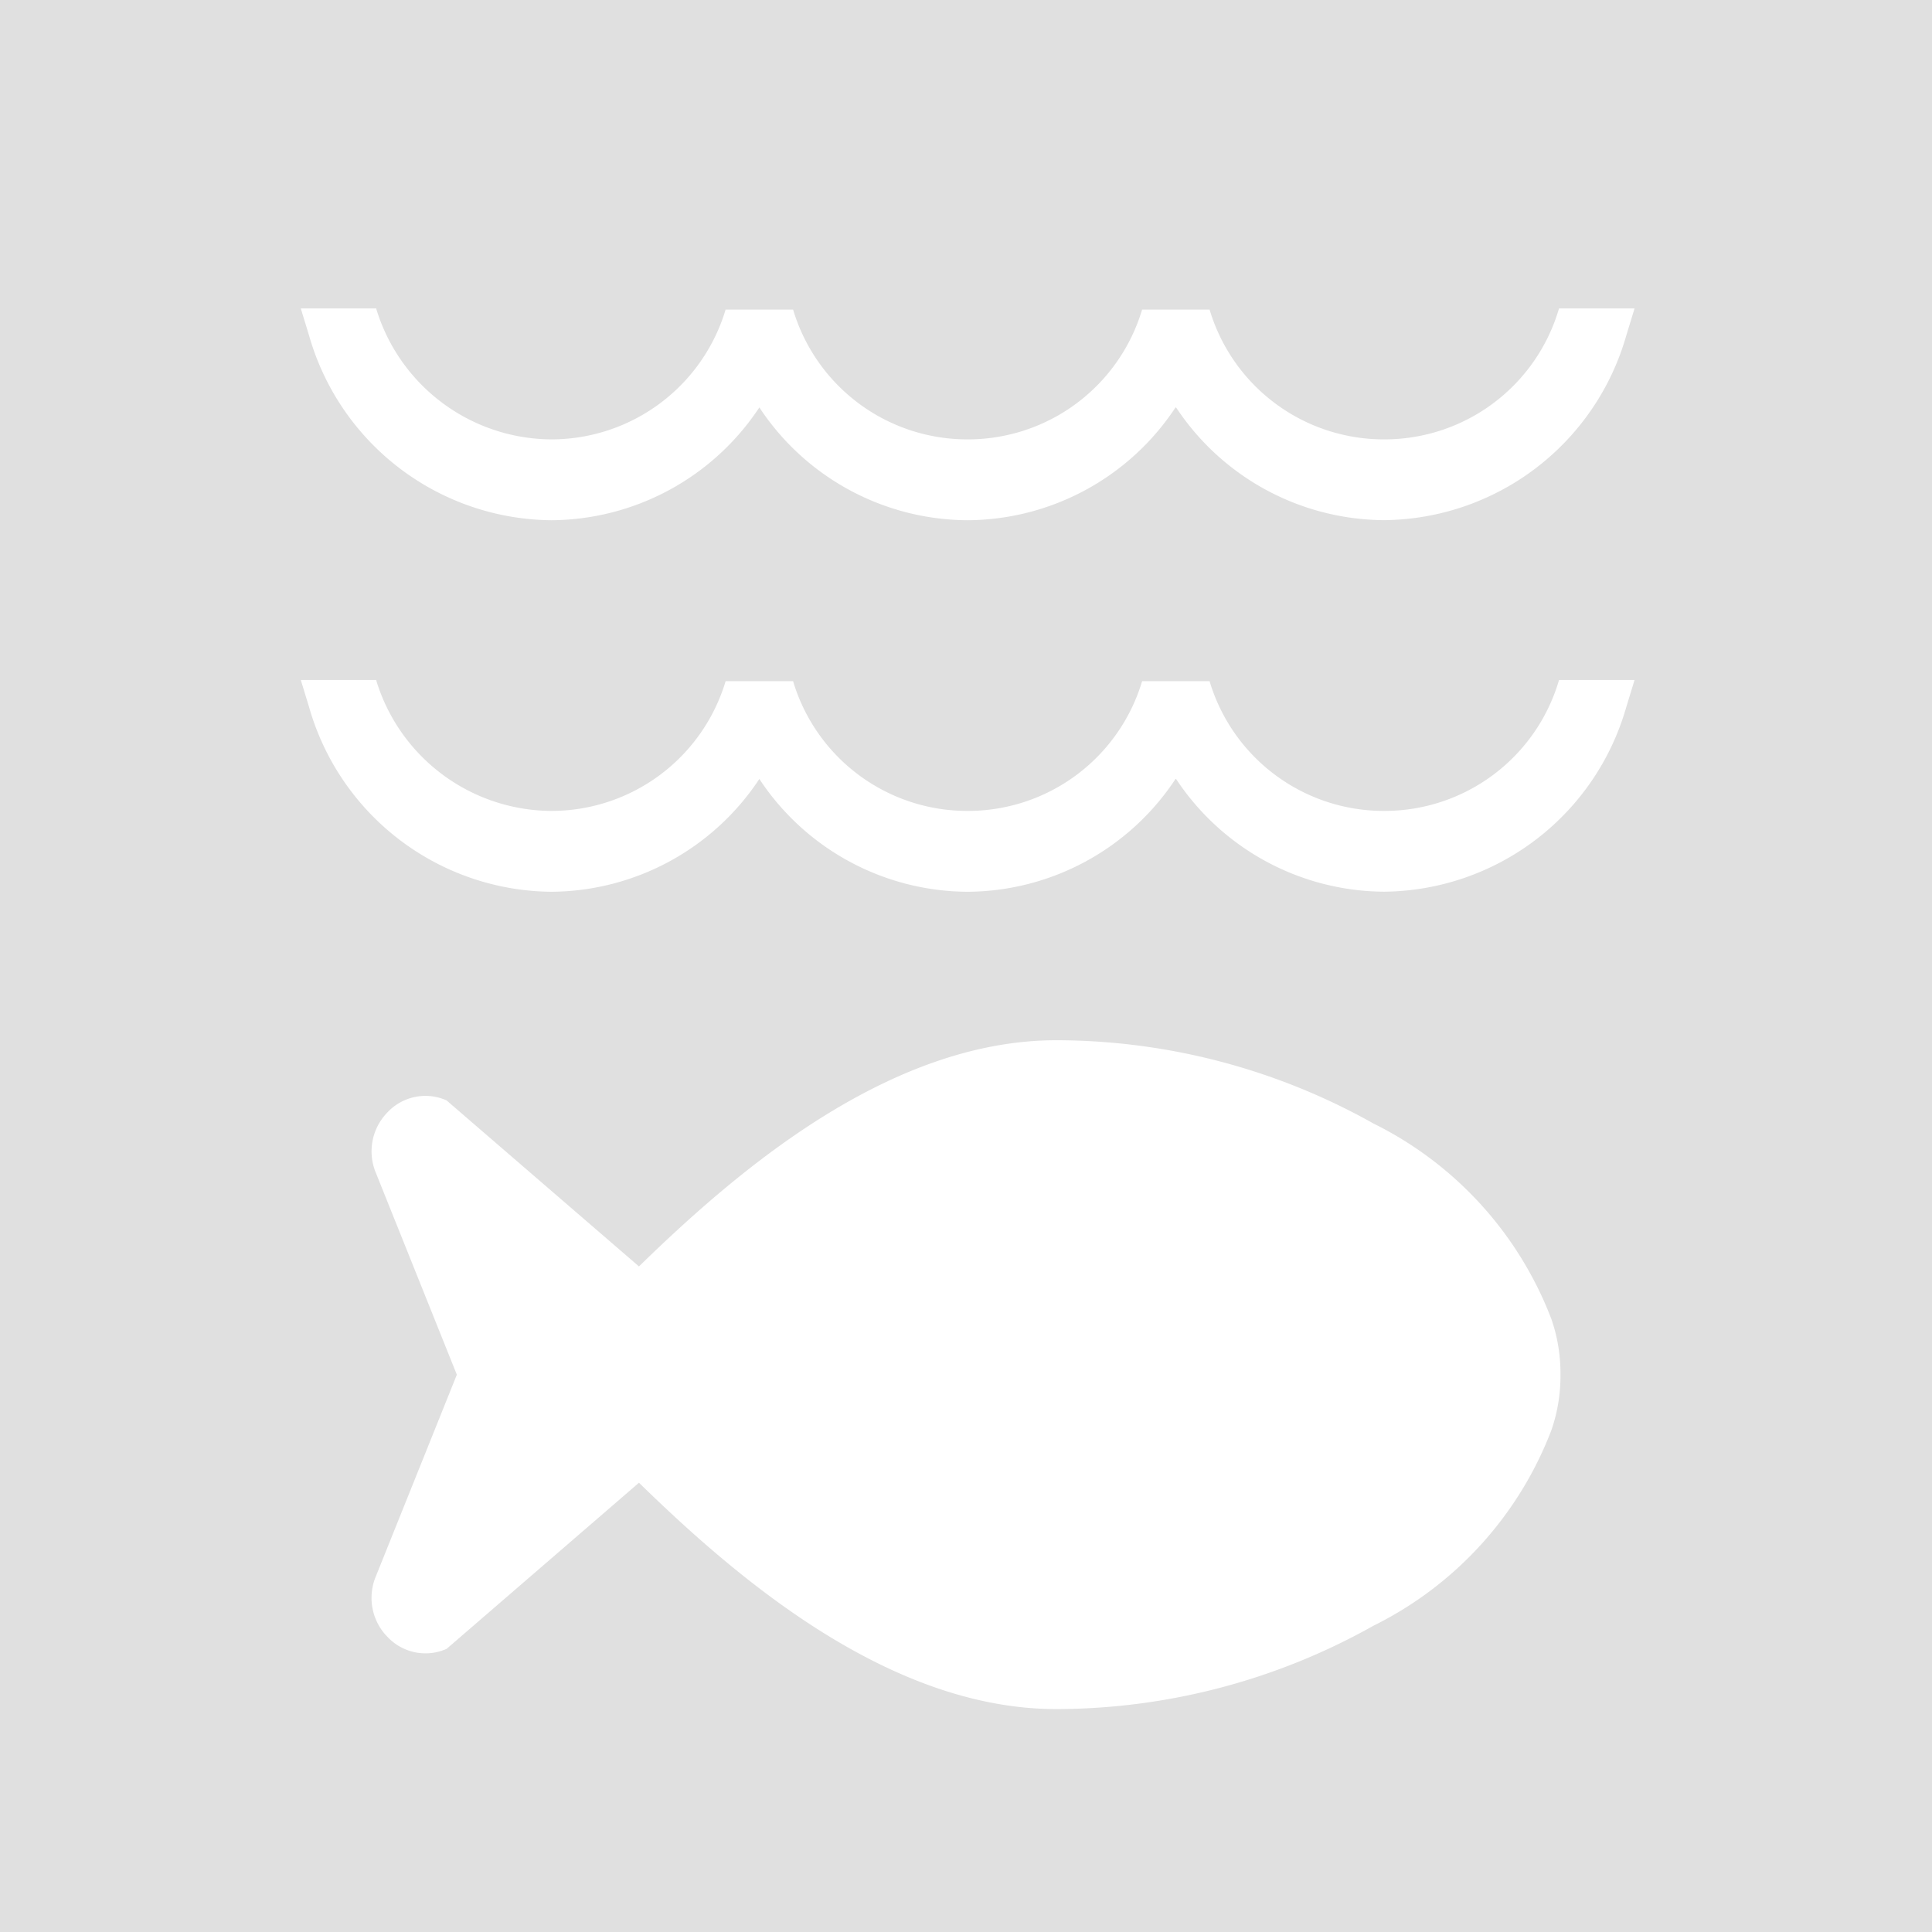 <svg id="Composant_31_1" data-name="Composant 31 – 1" xmlns="http://www.w3.org/2000/svg" width="26" height="26"
     viewBox="0 0 26 26">
    <path id="Soustraction_7" data-name="Soustraction 7"
          d="M-1599,3217h-26v-26h26v26Zm-17.4-6.045h0c1.339,1.307,3.378,3.045,5.615,3.045a8.737,8.737,0,0,0,4.269-1.122,4.881,4.881,0,0,0,2.393-2.629,2.216,2.216,0,0,0,.123-.75,2.216,2.216,0,0,0-.123-.75,4.879,4.879,0,0,0-2.393-2.629,8.737,8.737,0,0,0-4.269-1.121c-2.238,0-4.277,1.737-5.616,3.044l-2.589-2.234a.694.694,0,0,0-.285-.061.7.7,0,0,0-.508.219.75.75,0,0,0-.159.816l1.09,2.717-1.09,2.714a.751.751,0,0,0-.058.285.745.745,0,0,0,.218.533.7.7,0,0,0,.509.218.691.691,0,0,0,.284-.061l2.588-2.235Zm7.227-9.472h0a3.379,3.379,0,0,0,2.8,1.517,3.422,3.422,0,0,0,3.257-2.479l.113-.37h-1.016l-.005.016a2.446,2.446,0,0,1-2.349,1.746,2.446,2.446,0,0,1-2.349-1.746h-.908a2.446,2.446,0,0,1-2.348,1.746,2.446,2.446,0,0,1-2.349-1.746h-.908a2.448,2.448,0,0,1-2.349,1.746,2.477,2.477,0,0,1-2.351-1.751l0-.011h-1.017l.111.363a3.421,3.421,0,0,0,3.26,2.487,3.378,3.378,0,0,0,2.8-1.518,3.376,3.376,0,0,0,2.8,1.518,3.372,3.372,0,0,0,2.8-1.517Zm0-5h0a3.379,3.379,0,0,0,2.8,1.517,3.422,3.422,0,0,0,3.257-2.479l.113-.37h-1.016l-.005.015a2.446,2.446,0,0,1-2.349,1.747,2.446,2.446,0,0,1-2.349-1.747h-.908a2.446,2.446,0,0,1-2.348,1.747,2.446,2.446,0,0,1-2.349-1.747h-.908a2.448,2.448,0,0,1-2.349,1.747,2.477,2.477,0,0,1-2.351-1.752l0-.01h-1.017l.111.363a3.422,3.422,0,0,0,3.26,2.487,3.378,3.378,0,0,0,2.8-1.518,3.376,3.376,0,0,0,2.8,1.518,3.372,3.372,0,0,0,2.8-1.517Z"
          transform="translate(1625 -3191)" fill="#e0e0e0"/>
</svg>
